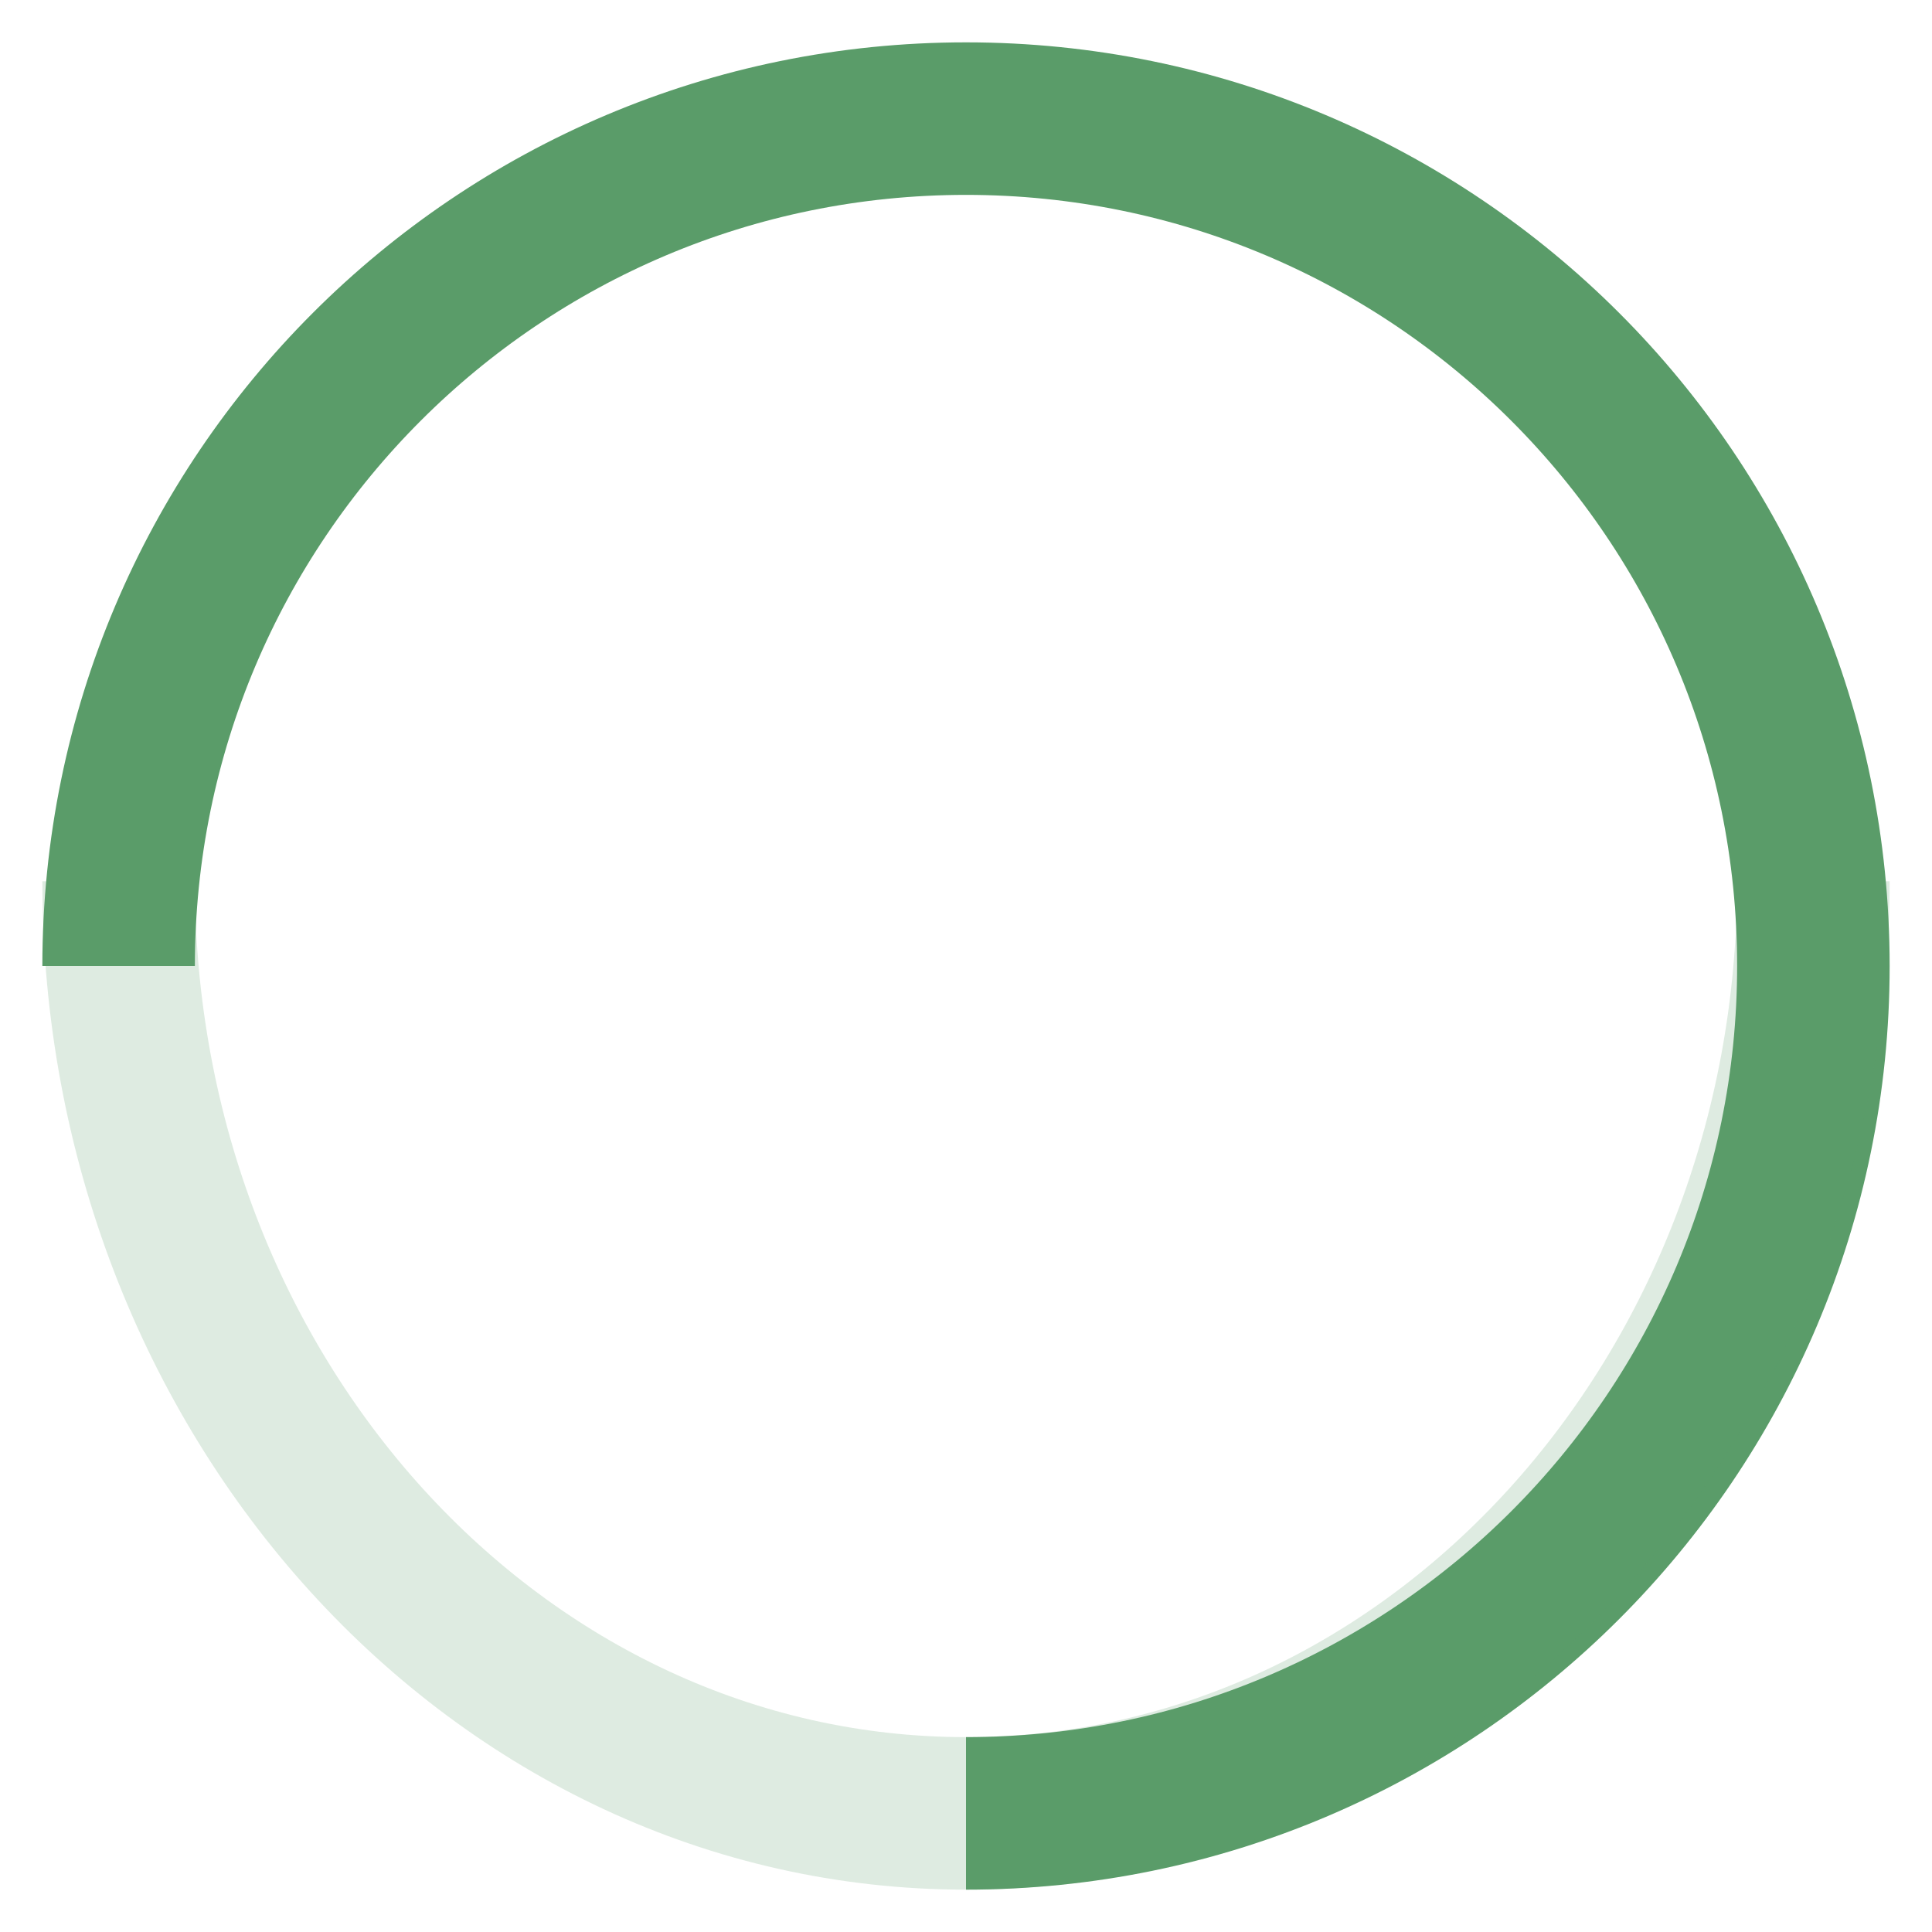 <svg width="38" height="38" viewBox="0 0 38 38" xmlns="http://www.w3.org/2000/svg"><g transform="translate(-1 -1)" stroke="#5A9C69" stroke-width="3" fill="none" fill-rule="evenodd"><path d="M20 36.667c9.205 0 16.667-7.462 16.667-16.667 0-9.205-7.462-16.667-16.667-16.667-9.205 0-16.667 7.462-16.667 16.667"/><path d="M3.333 18.333c0 10.126 7.462 18.334 16.667 18.334 9.205 0 16.667-8.208 16.667-18.334" opacity=".2"/></g></svg>